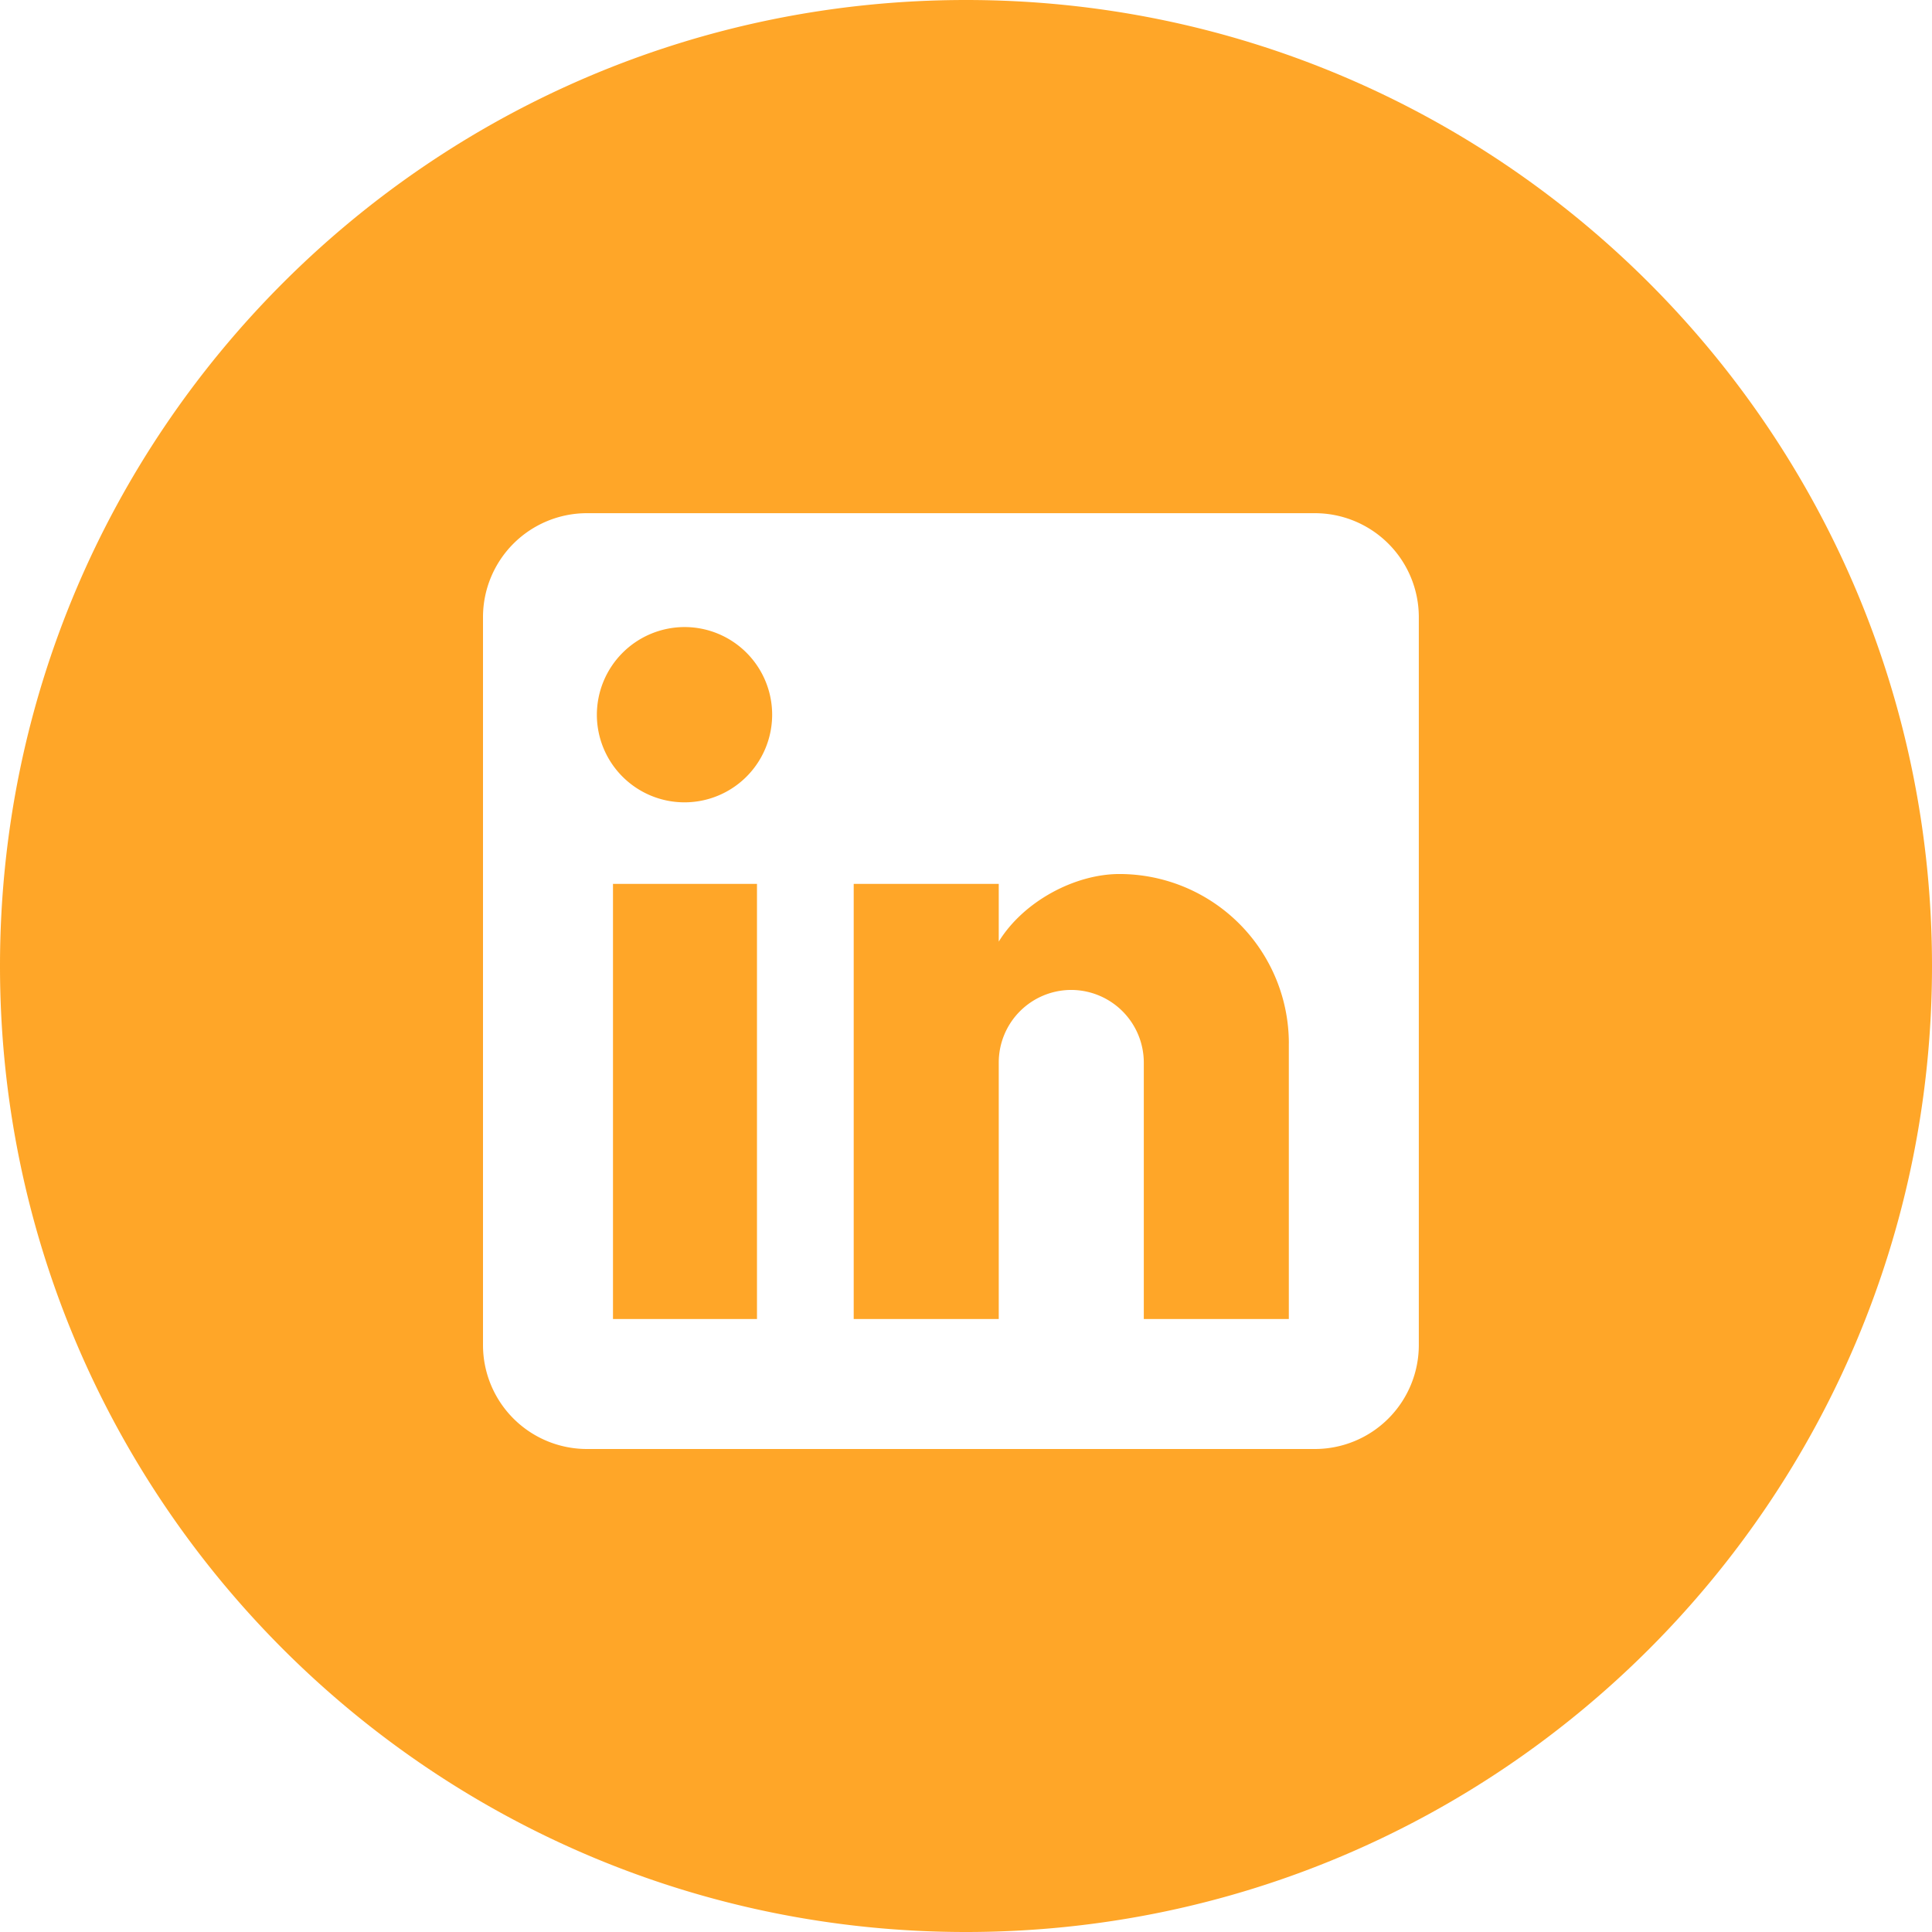 <svg xmlns="http://www.w3.org/2000/svg" width="100%" height="100%" fill="none" viewBox="0 0 64 64"><path fill="#FFA628" d="M42.694 34.567v9.127H37.89v-8.49a2.41 2.41 0 0 0-2.41-2.411 2.404 2.404 0 0 0-2.395 2.41v8.491H28.28V29.28h4.805v1.912c.827-1.343 2.532-2.239 3.996-2.239a5.614 5.614 0 0 1 5.614 5.615ZM24.728 25.728a2.903 2.903 0 0 1-4.956-2.046 2.91 2.91 0 0 1 2.91-2.91 2.903 2.903 0 0 1 2.046 4.956ZM25.076 29.28v14.414h-4.77V29.28h4.77Z"/><path fill="#FFA628" fill-rule="evenodd" d="M32 0C14.327 0 0 14.327 0 32c0 17.673 14.327 32 32 32 17.673 0 32-14.327 32-32C64 14.327 49.673 0 32 0Zm13.991 18.009A3.444 3.444 0 0 0 43.556 17H19.444A3.444 3.444 0 0 0 16 20.444v24.112A3.444 3.444 0 0 0 19.444 48h24.112A3.444 3.444 0 0 0 47 44.556V20.444c0-.913-.363-1.79-1.009-2.435Z" clip-rule="evenodd"/></svg>